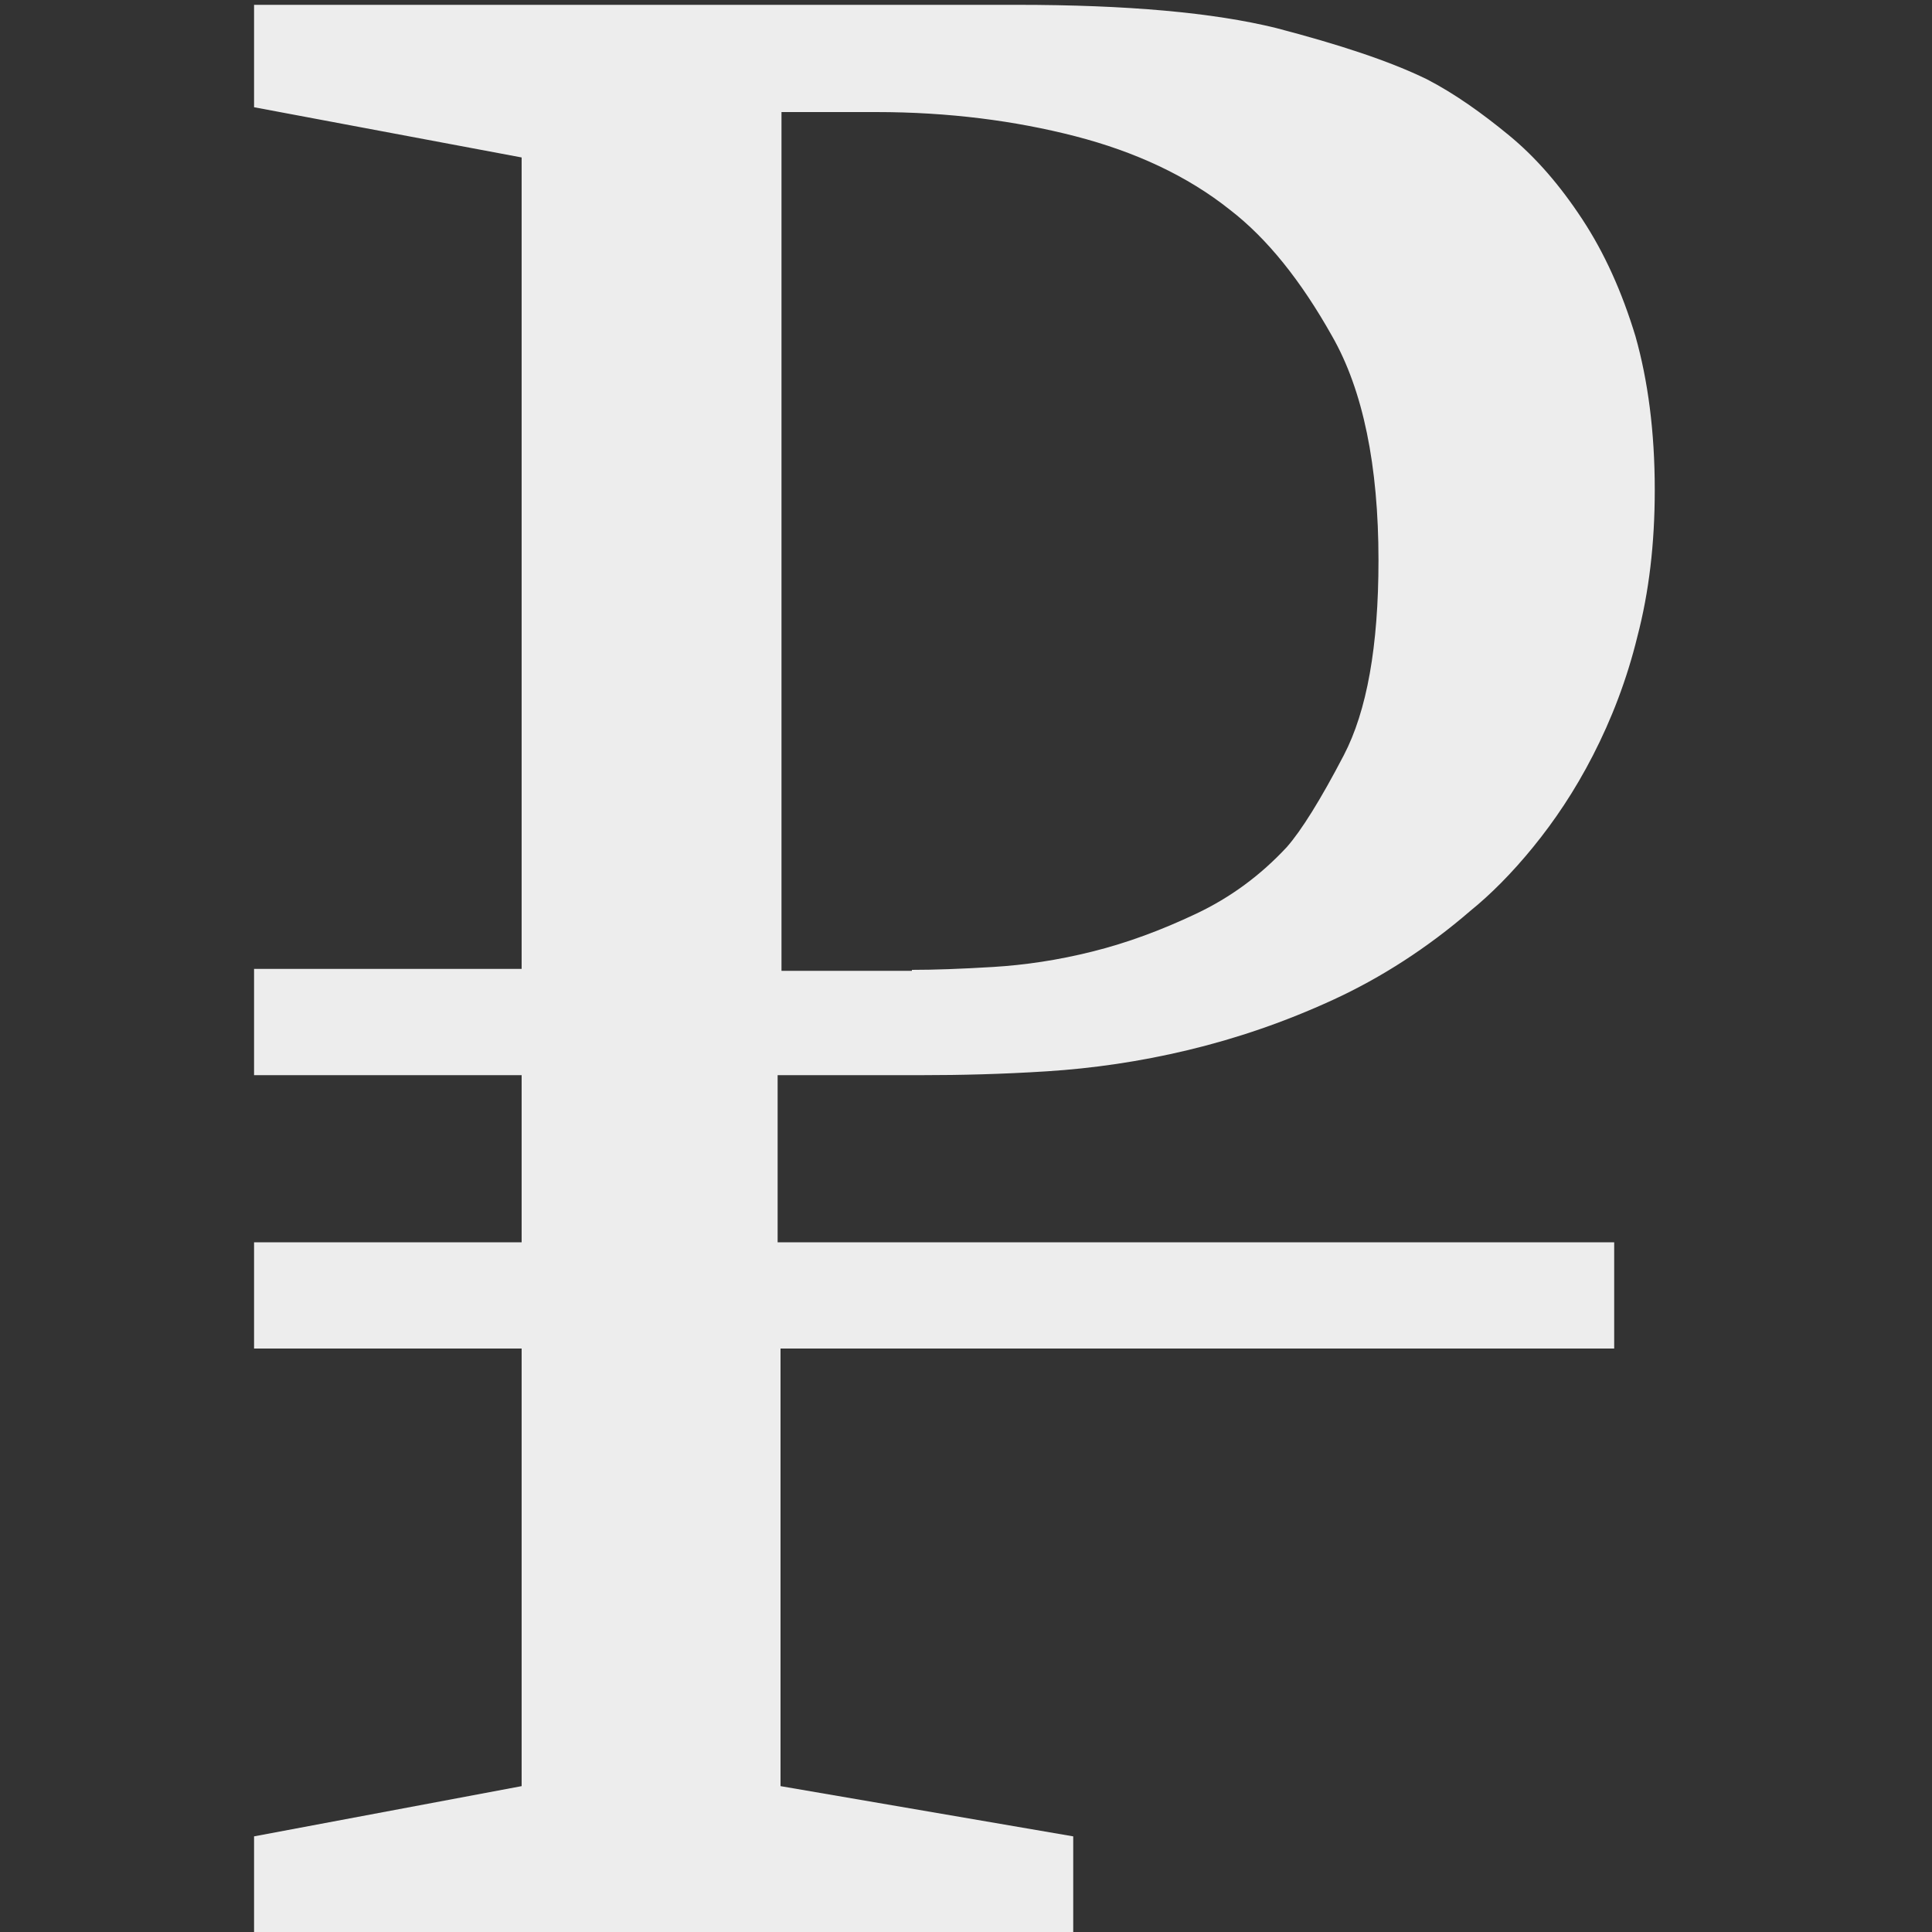 <?xml version="1.0" encoding="utf-8"?>
<!-- Generator: Adobe Illustrator 18.0.0, SVG Export Plug-In . SVG Version: 6.00 Build 0)  -->
<!DOCTYPE svg PUBLIC "-//W3C//DTD SVG 1.1//EN" "http://www.w3.org/Graphics/SVG/1.1/DTD/svg11.dtd">
<svg version="1.1" id="Слой_1" xmlns="http://www.w3.org/2000/svg" xmlns:xlink="http://www.w3.org/1999/xlink" x="0px" y="0px"
	 viewBox="0 0 200 200" enable-background="new 0 0 200 200" xml:space="preserve">
<rect x="0" y="0" width="200" height="200" fill="#333333" stroke="none"/>
<g>
	<path fill="#EDEDED" d="M105.3,0.5c11.4,0,20.3,0.8,26.8,2.4c6.5,1.7,11.7,3.4,15.6,5.3c2.9,1.5,5.7,3.5,8.5,5.8
		c2.8,2.3,5.3,5.2,7.6,8.7c2.3,3.5,4.1,7.5,5.5,12.1c1.3,4.6,2,9.9,2,15.9c0,5.6-0.6,10.6-1.8,15.2c-1.1,4.5-2.7,8.6-4.6,12.3
		c-1.9,3.7-4,6.8-6.2,9.5c-2.2,2.7-4.4,4.9-6.5,6.6c-4.4,3.8-9.2,6.9-14.2,9.2c-5,2.3-10,4-15,5.2c-5,1.2-9.9,1.9-14.6,2.2
		c-4.7,0.3-9,0.4-12.9,0.4h-15v17.3h86.6v11H80.8v45.3l30.3,5.2v10.7H26.3v-10.7l27.7-5.2v-45.3H26.3v-11H54v-17.3H26.3v-11H54v-84
		l-27.7-5.2V0.5H105.3z M94.4,100.4c2.3,0,5.1-0.1,8.4-0.3c3.3-0.2,6.7-0.7,10.3-1.6c3.6-0.9,7.1-2.2,10.7-3.9
		c3.6-1.7,6.7-4,9.4-6.9c1.5-1.7,3.5-4.9,5.9-9.5c2.4-4.6,3.6-11.3,3.6-20.2c0-9.8-1.6-17.6-4.8-23.2c-3.2-5.7-6.7-10.1-10.6-13.1
		c-4.4-3.5-9.8-6-16-7.6c-6.2-1.6-13.1-2.5-20.6-2.5h-9.8v88.9H94.4z"/>
</g>
</svg>
